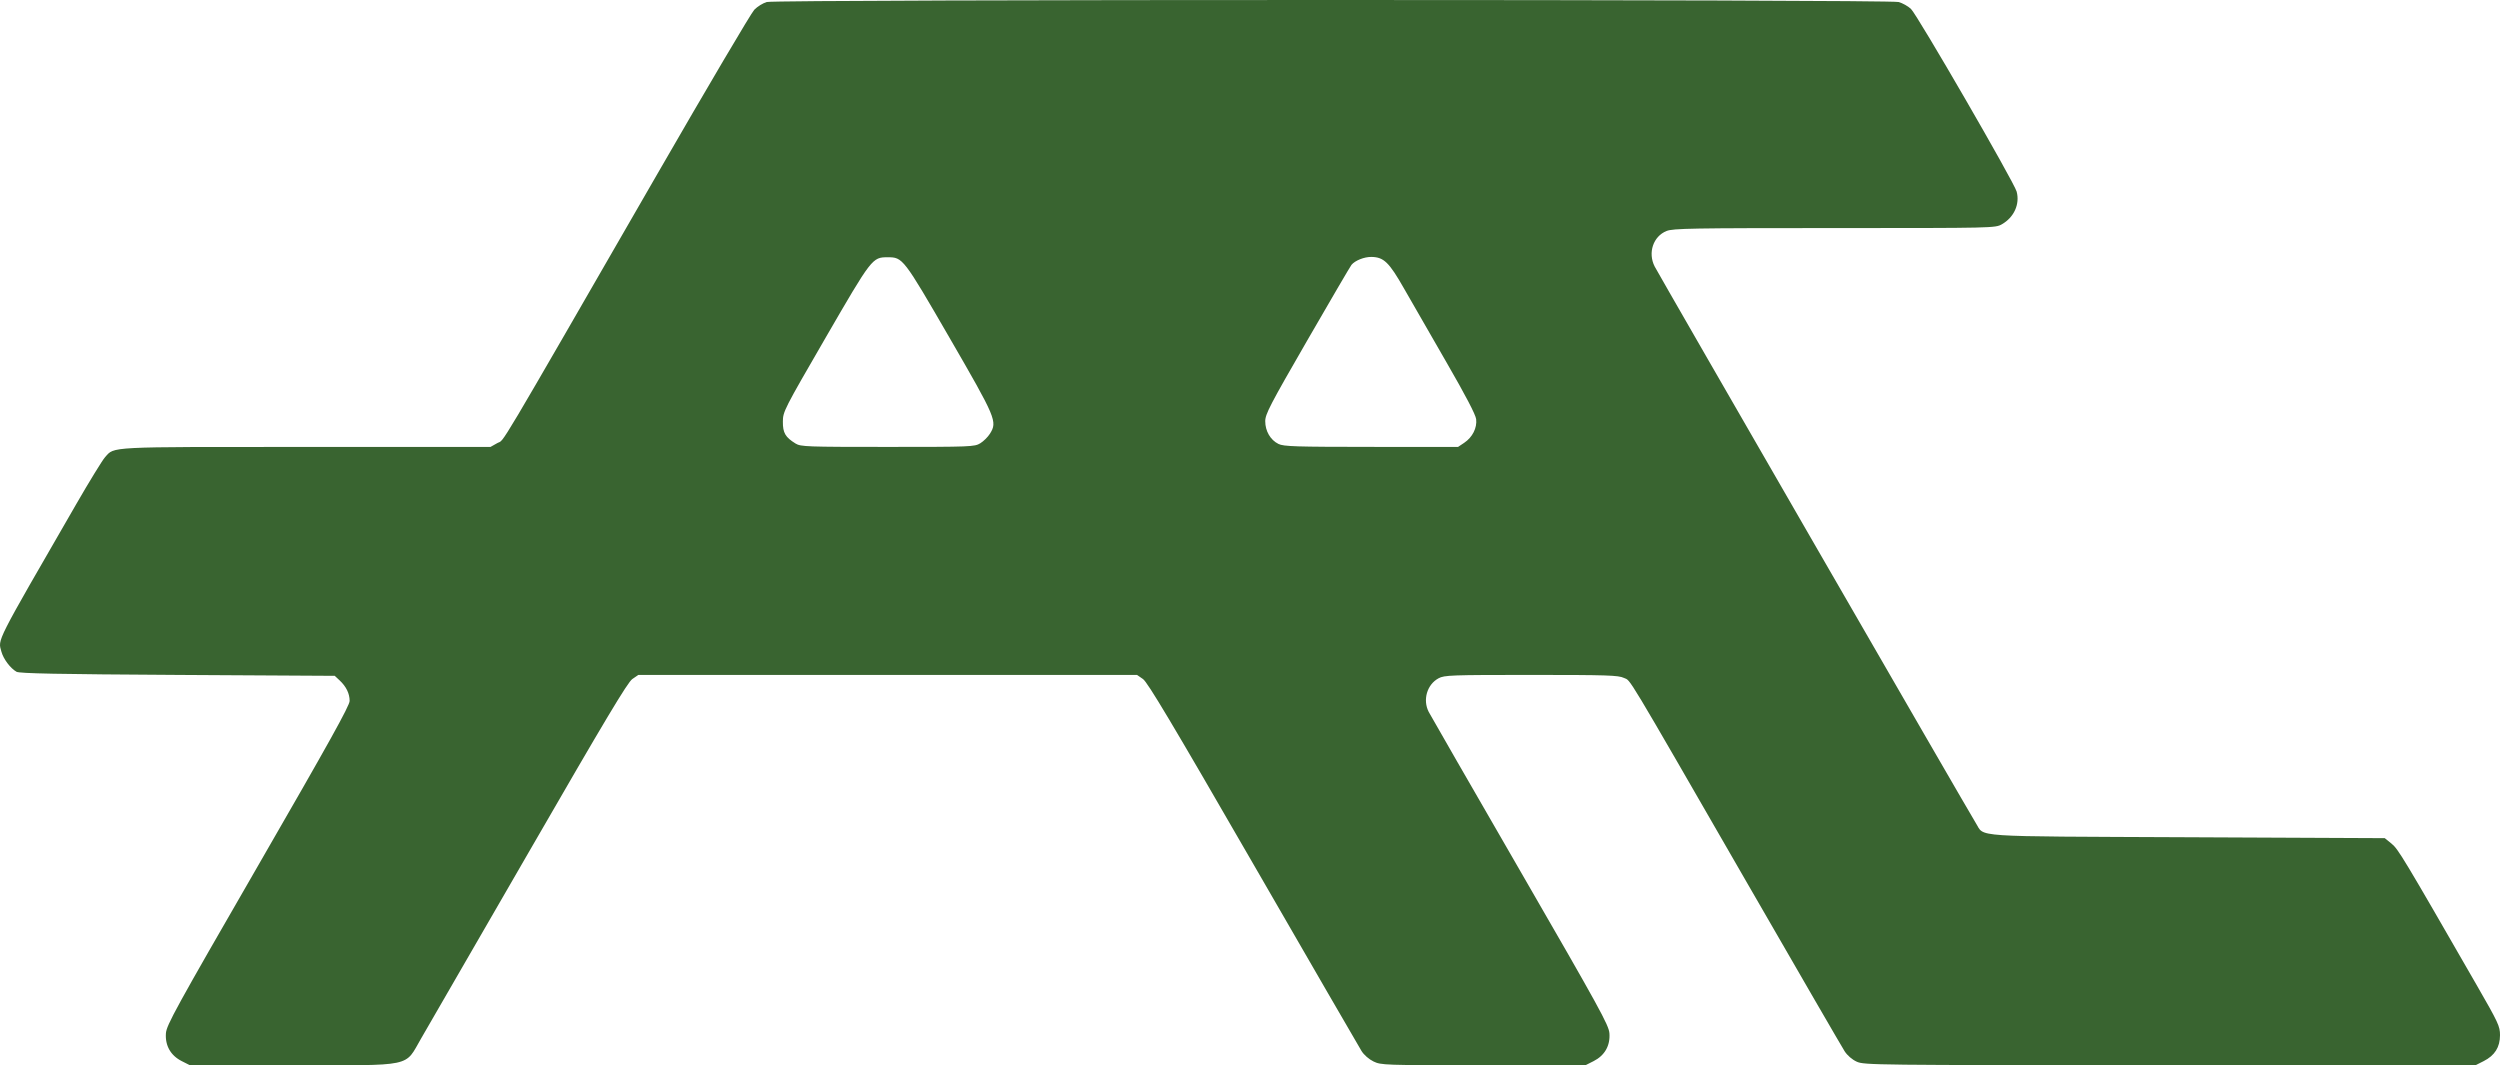<?xml version="1.0" encoding="UTF-8" standalone="no"?>
<svg
   xmlns:dc="http://purl.org/dc/elements/1.1/"
   xmlns:cc="http://creativecommons.org/ns#"
   xmlns:rdf="http://www.w3.org/1999/02/22-rdf-syntax-ns#"
   xmlns:svg="http://www.w3.org/2000/svg"
   xmlns="http://www.w3.org/2000/svg"
   xmlns:sodipodi="http://sodipodi.sourceforge.net/DTD/sodipodi-0.dtd"
   xmlns:inkscape="http://www.inkscape.org/namespaces/inkscape"
   version="1.1"
   id="svg10"
   width="1370.693"
   height="584.07"
   viewBox="0 0 1370.693 584.07"
   sodipodi:docname="logo.svg"
   inkscape:version="1.0.2-2 (e86c870879, 2021-01-15)">
  <defs
     id="defs14" />
  <sodipodi:namedview
     pagecolor="#ffffff"
     bordercolor="#5e5e5e"
     borderopacity="0.843"
     objecttolerance="10"
     gridtolerance="10"
     guidetolerance="10"
     inkscape:pageopacity="0"
     inkscape:pageshadow="2"
     inkscape:window-width="1920"
     inkscape:window-height="996"
     id="namedview12"
     showgrid="false"
     inkscape:pagecheckerboard="true"
     borderlayer="false"
     inkscape:showpageshadow="false"
     inkscape:zoom="0.88782186"
     inkscape:cx="773.77341"
     inkscape:cy="291.59603"
     inkscape:window-x="-8"
     inkscape:window-y="-8"
     inkscape:window-maximized="1"
     inkscape:current-layer="g18" />
  <g
     inkscape:groupmode="layer"
     inkscape:label="Image"
     id="g18"
     transform="translate(-66.82,-105.969)">
    <path
       style="fill:#396430;fill-opacity:1"
       d="m 166.479,687.763 c -6.086,-3.072 -9.175,-8.492 -8.693,-15.25 0.322,-4.506 5.31,-13.582 50.542,-91.948 38.973,-67.522 50.185,-87.697 50.185,-90.3 0,-4.034 -1.874,-7.878 -5.485,-11.253 l -2.675,-2.5 -86.17,-0.5 c -65.49,-0.38 -86.684,-0.795 -88.312,-1.727 -3.404,-1.95 -7.22,-7.044 -8.293,-11.068 -1.863,-6.99 -3.853,-3.068 40.958,-80.705 7.302,-12.65 14.446,-24.293 15.876,-25.873 5.331,-5.89 0.175,-5.627 110.182,-5.627 h 101.146 l 3.778,-2.123 c 4.226,-2.375 -3.162,10.051 87.321,-146.877 27.748,-48.125 51.84,-88.938 53.537,-90.696 1.697,-1.758 4.784,-3.668 6.861,-4.244 5.317,-1.477 615.261,-1.469 620.579,0.008 2.092,0.581 5.11,2.266 6.707,3.744 3.426,3.172 56.611,95.08 57.976,100.188 1.843,6.893 -1.435,14.129 -8.122,17.932 -3.6,2.047 -4.514,2.068 -91.73,2.068 -78.44,0 -88.532,0.175 -92.095,1.601 -7.336,2.935 -10.359,11.97 -6.518,19.475 2.442,4.772 173.118,300.567 176.072,305.149 5.093,7.897 -5.095,7.215 116.019,7.774 l 108.202,0.5 3.705,3 c 3.67,2.972 6.256,7.266 46.598,77.392 11.995,20.851 12.882,22.75 12.882,27.602 0,6.61 -2.873,11.176 -8.97,14.256 l -4.454,2.25 -167.538,-0.022 c -162.424,-0.021 -167.666,-0.08 -171.722,-1.921 -2.529,-1.148 -5.161,-3.414 -6.654,-5.728 -1.359,-2.106 -25.299,-43.428 -53.199,-91.828 -68.664,-119.113 -63.75,-110.934 -67.823,-112.867 -3.033,-1.439 -9.061,-1.633 -50.806,-1.633 -43.962,0 -47.609,0.131 -50.772,1.827 -6.355,3.408 -8.827,11.843 -5.414,18.472 0.906,1.76 23.485,41 50.174,87.2 43.628,75.522 48.563,84.505 48.894,89 0.498,6.755 -2.587,12.174 -8.681,15.25 l -4.458,2.25 h -55.972 c -54.568,0 -56.08,-0.052 -60.25,-2.071 -2.511,-1.216 -5.223,-3.59 -6.566,-5.75 -1.258,-2.023 -27.999,-48.229 -59.425,-102.679 -44.488,-77.084 -57.859,-99.498 -60.398,-101.25 l -3.261,-2.25 H 553.513 416.808 l -3.288,2.25 c -2.58,1.765 -14.729,22.07 -56.398,94.26 -29.21,50.605 -55.9,96.792 -59.31,102.636 -9.428,16.16 -3.193,14.854 -70.904,14.854 h -55.972 z m 437.793,-338.745 c 1.793,-1.093 4.18,-3.454 5.306,-5.246 4.17,-6.641 3.406,-8.454 -22.181,-52.66 -25.306,-43.721 -25.591,-44.092 -33.884,-44.092 -8.421,0 -8.676,0.331 -34.043,44.125 -22.883,39.505 -23.384,40.489 -23.42,46.013 -0.04,6.144 1.34,8.521 6.963,11.994 2.81,1.736 6.001,1.853 50.5,1.853 45.637,0 47.628,-0.078 50.759,-1.987 z m 265.343,-0.275 c 4.527,-3.024 7.13,-8.187 6.545,-12.981 -0.301,-2.467 -5.844,-13.078 -16.194,-31 -8.655,-14.987 -19.146,-33.235 -23.314,-40.552 -8.256,-14.496 -11.13,-17.28 -17.935,-17.374 -3.91,-0.054 -8.962,1.962 -10.93,4.362 -0.594,0.724 -11.47,19.316 -24.17,41.316 -20.492,35.498 -23.092,40.493 -23.098,44.382 -0.009,5.401 2.837,10.298 7.249,12.473 2.833,1.397 9.271,1.602 50.846,1.622 l 47.602,0.023 3.398,-2.27 z"
       id="path24" />
  </g>
</svg>
